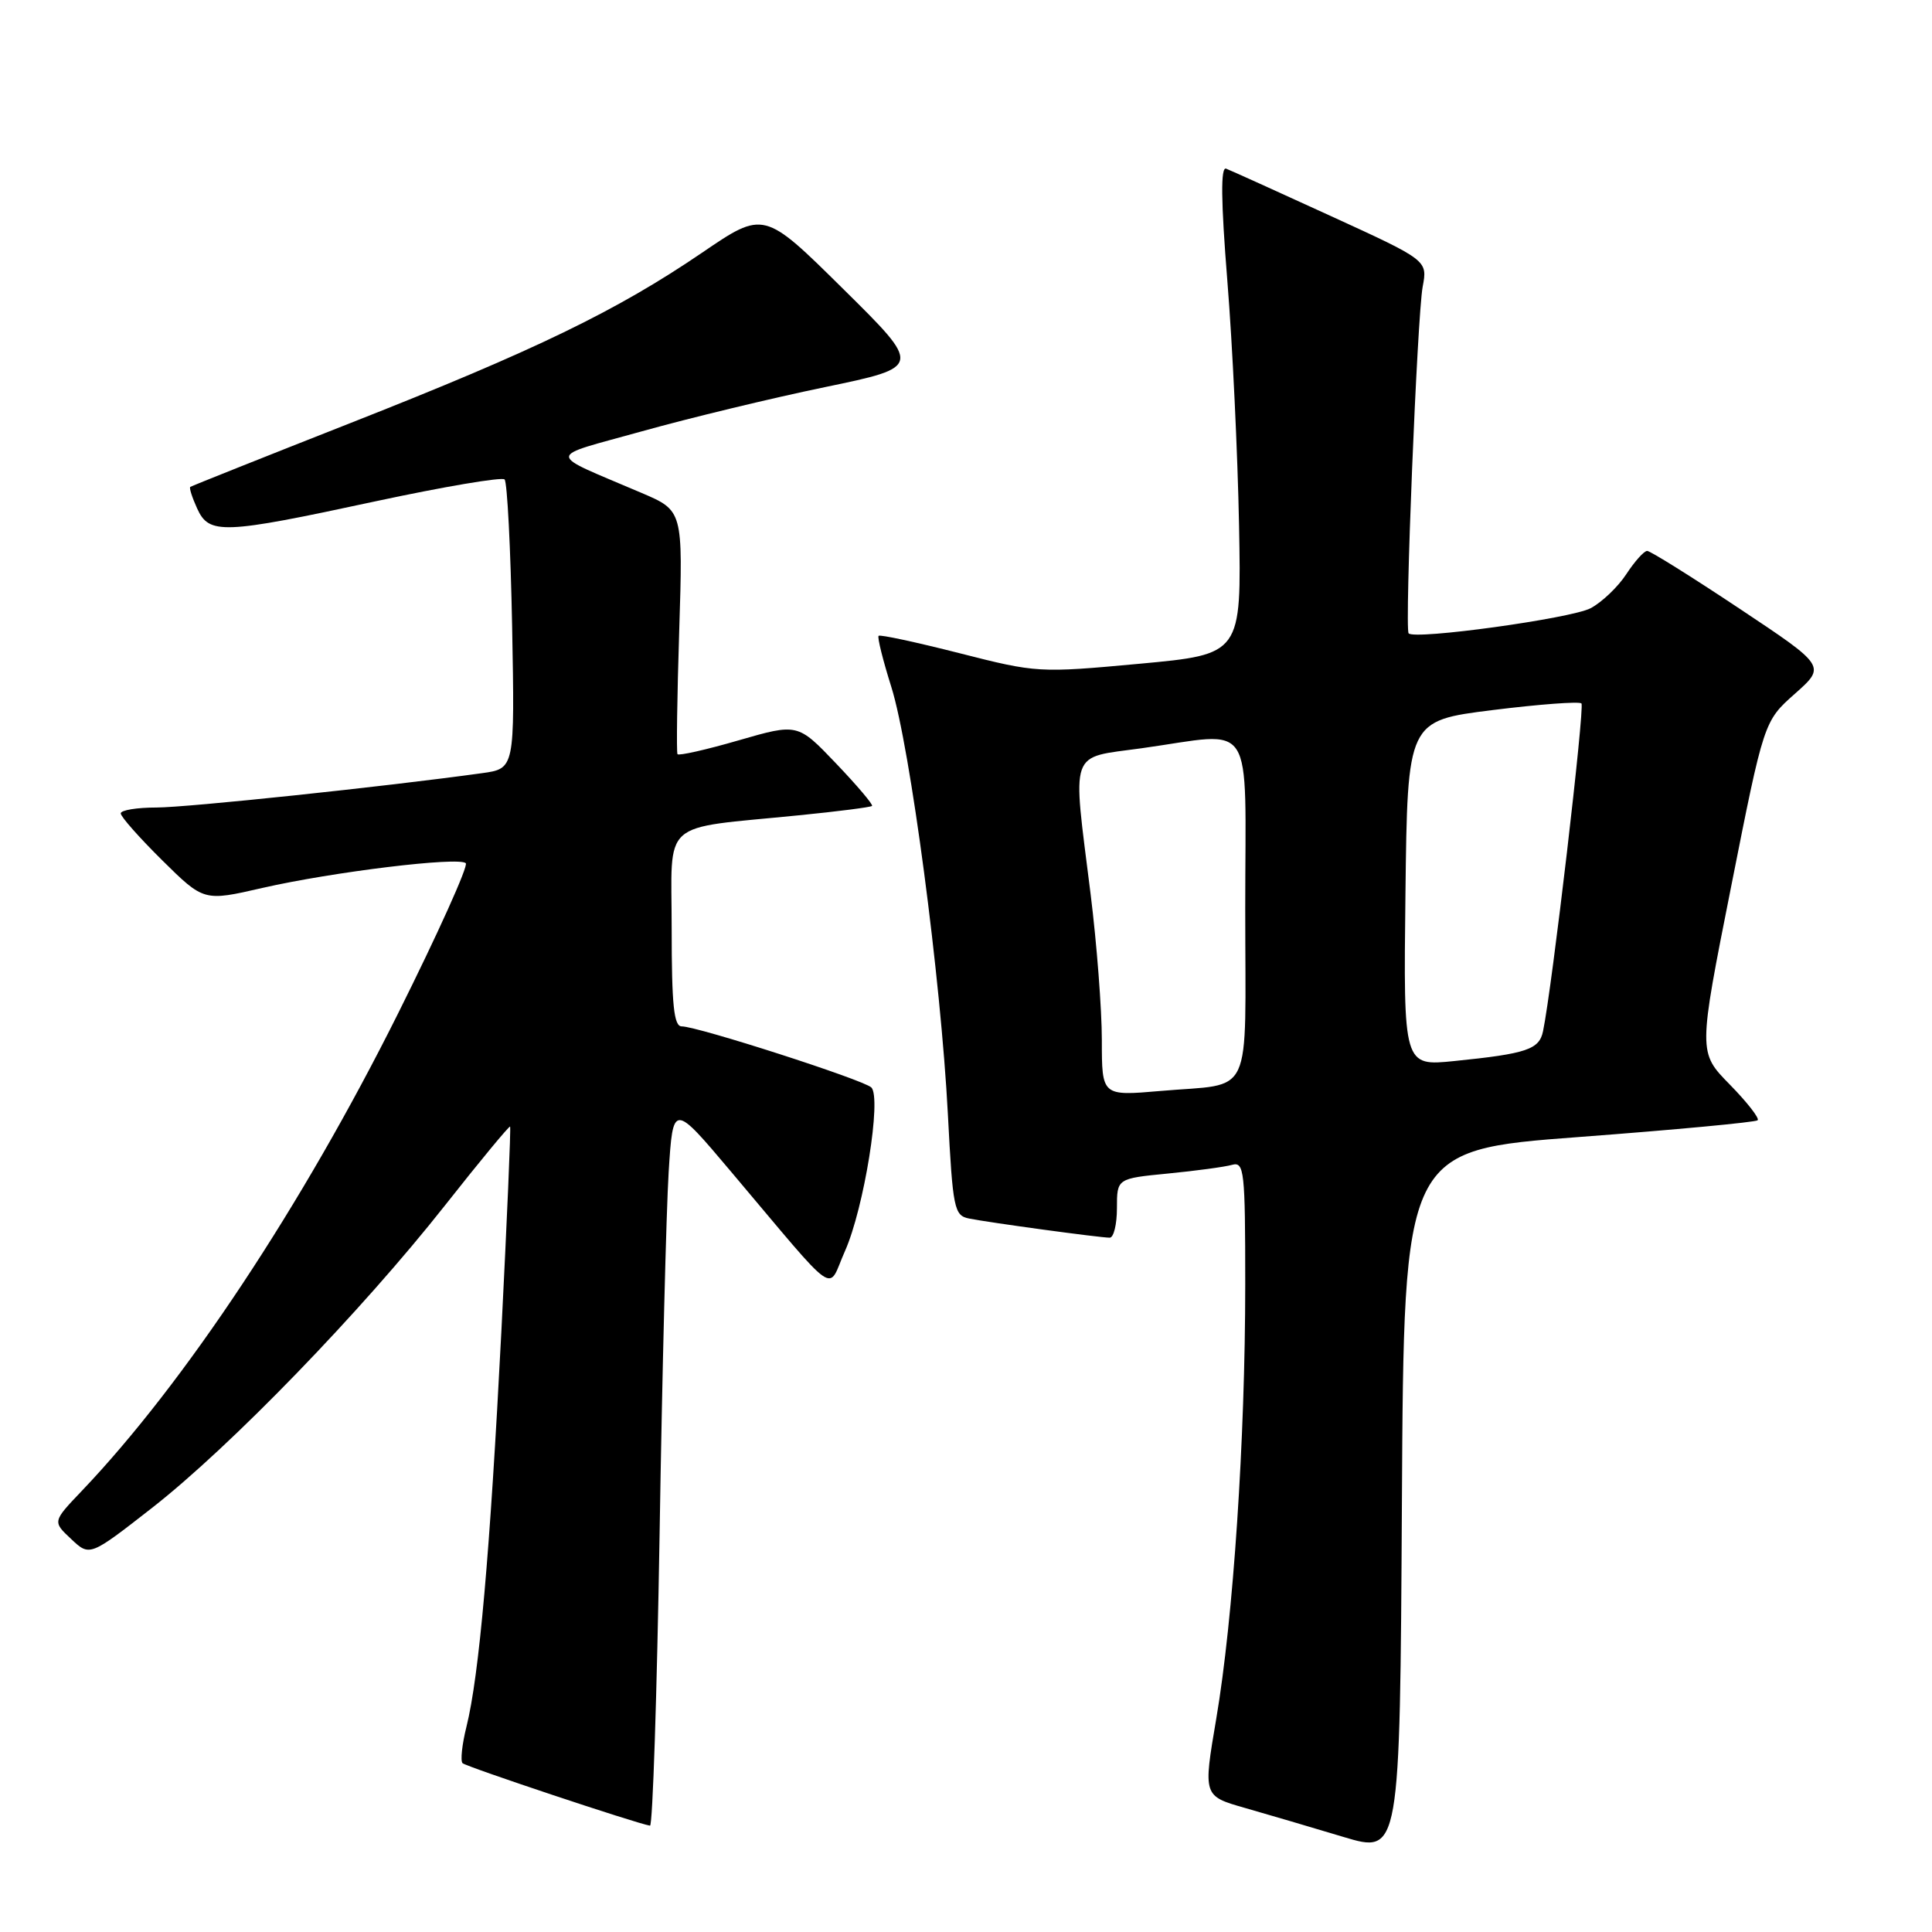 <?xml version="1.0" encoding="UTF-8" standalone="no"?>
<!DOCTYPE svg PUBLIC "-//W3C//DTD SVG 1.1//EN" "http://www.w3.org/Graphics/SVG/1.1/DTD/svg11.dtd" >
<svg xmlns="http://www.w3.org/2000/svg" xmlns:xlink="http://www.w3.org/1999/xlink" version="1.1" viewBox="0 0 256 256">
 <g >
 <path fill="currentColor"
d=" M 209.22 150.66 C 221.98 149.70 232.63 148.70 232.90 148.44 C 233.16 148.17 231.49 146.04 229.20 143.70 C 225.02 139.44 225.02 139.44 229.38 117.50 C 233.73 95.56 233.73 95.56 237.84 91.92 C 241.95 88.27 241.95 88.27 230.48 80.64 C 224.17 76.44 218.67 73.00 218.26 73.00 C 217.84 73.00 216.60 74.39 215.50 76.07 C 214.40 77.76 212.27 79.79 210.77 80.59 C 208.20 81.95 187.40 84.82 186.65 83.92 C 186.11 83.26 187.79 41.90 188.51 38.00 C 189.17 34.50 189.17 34.50 176.35 28.63 C 169.30 25.40 163.05 22.57 162.47 22.35 C 161.73 22.06 161.78 26.58 162.63 37.22 C 163.31 45.62 164.00 60.20 164.18 69.60 C 164.50 86.70 164.50 86.70 151.00 87.95 C 137.67 89.18 137.37 89.16 127.13 86.55 C 121.43 85.10 116.61 84.06 116.42 84.25 C 116.23 84.43 116.99 87.49 118.11 91.04 C 120.61 99.01 124.67 129.67 125.60 147.66 C 126.25 160.18 126.43 161.06 128.40 161.46 C 131.07 162.00 145.76 164.00 147.04 164.00 C 147.57 164.00 148.00 162.24 148.00 160.08 C 148.00 156.16 148.00 156.16 154.75 155.50 C 158.46 155.14 162.29 154.62 163.25 154.35 C 164.87 153.90 165.00 155.12 165.00 170.20 C 165.00 190.72 163.42 214.44 161.16 227.74 C 159.42 237.98 159.42 237.98 164.96 239.56 C 168.01 240.43 173.88 242.16 178.00 243.40 C 185.50 245.65 185.50 245.65 185.76 199.02 C 186.02 152.40 186.02 152.40 209.22 150.66 Z  M 87.40 203.25 C 87.74 181.94 88.29 160.37 88.60 155.32 C 89.18 146.14 89.18 146.14 96.84 155.22 C 111.45 172.52 109.54 171.19 111.96 165.78 C 114.48 160.13 116.85 145.43 115.45 144.09 C 114.39 143.08 92.43 136.00 90.33 136.00 C 89.29 136.00 89.00 133.19 89.00 123.09 C 89.00 108.33 87.24 109.90 105.87 108.03 C 111.02 107.52 115.38 106.96 115.55 106.79 C 115.72 106.62 113.57 104.08 110.78 101.16 C 105.70 95.84 105.70 95.84 97.87 98.10 C 93.56 99.35 89.91 100.17 89.77 99.93 C 89.62 99.69 89.72 92.34 90.00 83.58 C 90.50 67.66 90.50 67.66 85.00 65.31 C 72.20 59.84 72.19 60.74 85.06 57.15 C 91.35 55.39 102.28 52.75 109.34 51.29 C 122.19 48.62 122.19 48.62 111.70 38.26 C 101.22 27.90 101.22 27.90 93.02 33.49 C 81.69 41.20 70.98 46.39 46.50 56.03 C 34.95 60.58 25.37 64.40 25.21 64.52 C 25.05 64.64 25.46 65.92 26.12 67.37 C 27.71 70.86 29.46 70.80 49.69 66.44 C 58.78 64.49 66.51 63.18 66.86 63.53 C 67.21 63.88 67.66 72.64 67.86 83.01 C 68.21 101.85 68.21 101.85 63.86 102.45 C 50.96 104.24 24.87 106.99 20.75 107.00 C 18.14 107.00 16.00 107.35 16.00 107.78 C 16.00 108.22 18.48 111.01 21.50 114.00 C 27.01 119.44 27.01 119.44 34.75 117.66 C 44.08 115.53 60.82 113.49 61.72 114.38 C 62.07 114.74 58.03 123.70 52.74 134.30 C 40.04 159.75 24.44 183.29 10.83 197.56 C 6.96 201.62 6.96 201.62 9.43 203.93 C 11.89 206.25 11.89 206.25 20.20 199.76 C 30.56 191.65 47.86 173.79 58.94 159.75 C 63.58 153.86 67.48 149.15 67.59 149.28 C 67.71 149.40 67.18 161.65 66.43 176.50 C 64.93 205.74 63.49 222.05 61.81 228.79 C 61.22 231.15 60.99 233.32 61.29 233.63 C 61.77 234.10 84.41 241.65 86.13 241.91 C 86.48 241.96 87.05 224.56 87.40 203.25 Z  M 146.00 137.83 C 146.00 133.76 145.33 125.04 144.51 118.46 C 142.08 99.00 141.56 100.50 151.25 99.15 C 166.53 97.02 165.00 94.65 165.00 120.43 C 165.00 146.13 166.25 143.46 153.75 144.56 C 146.00 145.23 146.00 145.23 146.00 137.83 Z  M 186.23 118.39 C 186.50 95.50 186.50 95.50 197.76 94.09 C 203.95 93.32 209.26 92.92 209.55 93.21 C 210.01 93.68 205.65 130.97 204.46 136.64 C 203.96 139.06 202.31 139.62 192.73 140.59 C 185.96 141.28 185.96 141.28 186.23 118.39 Z "/>
</g>
</svg>